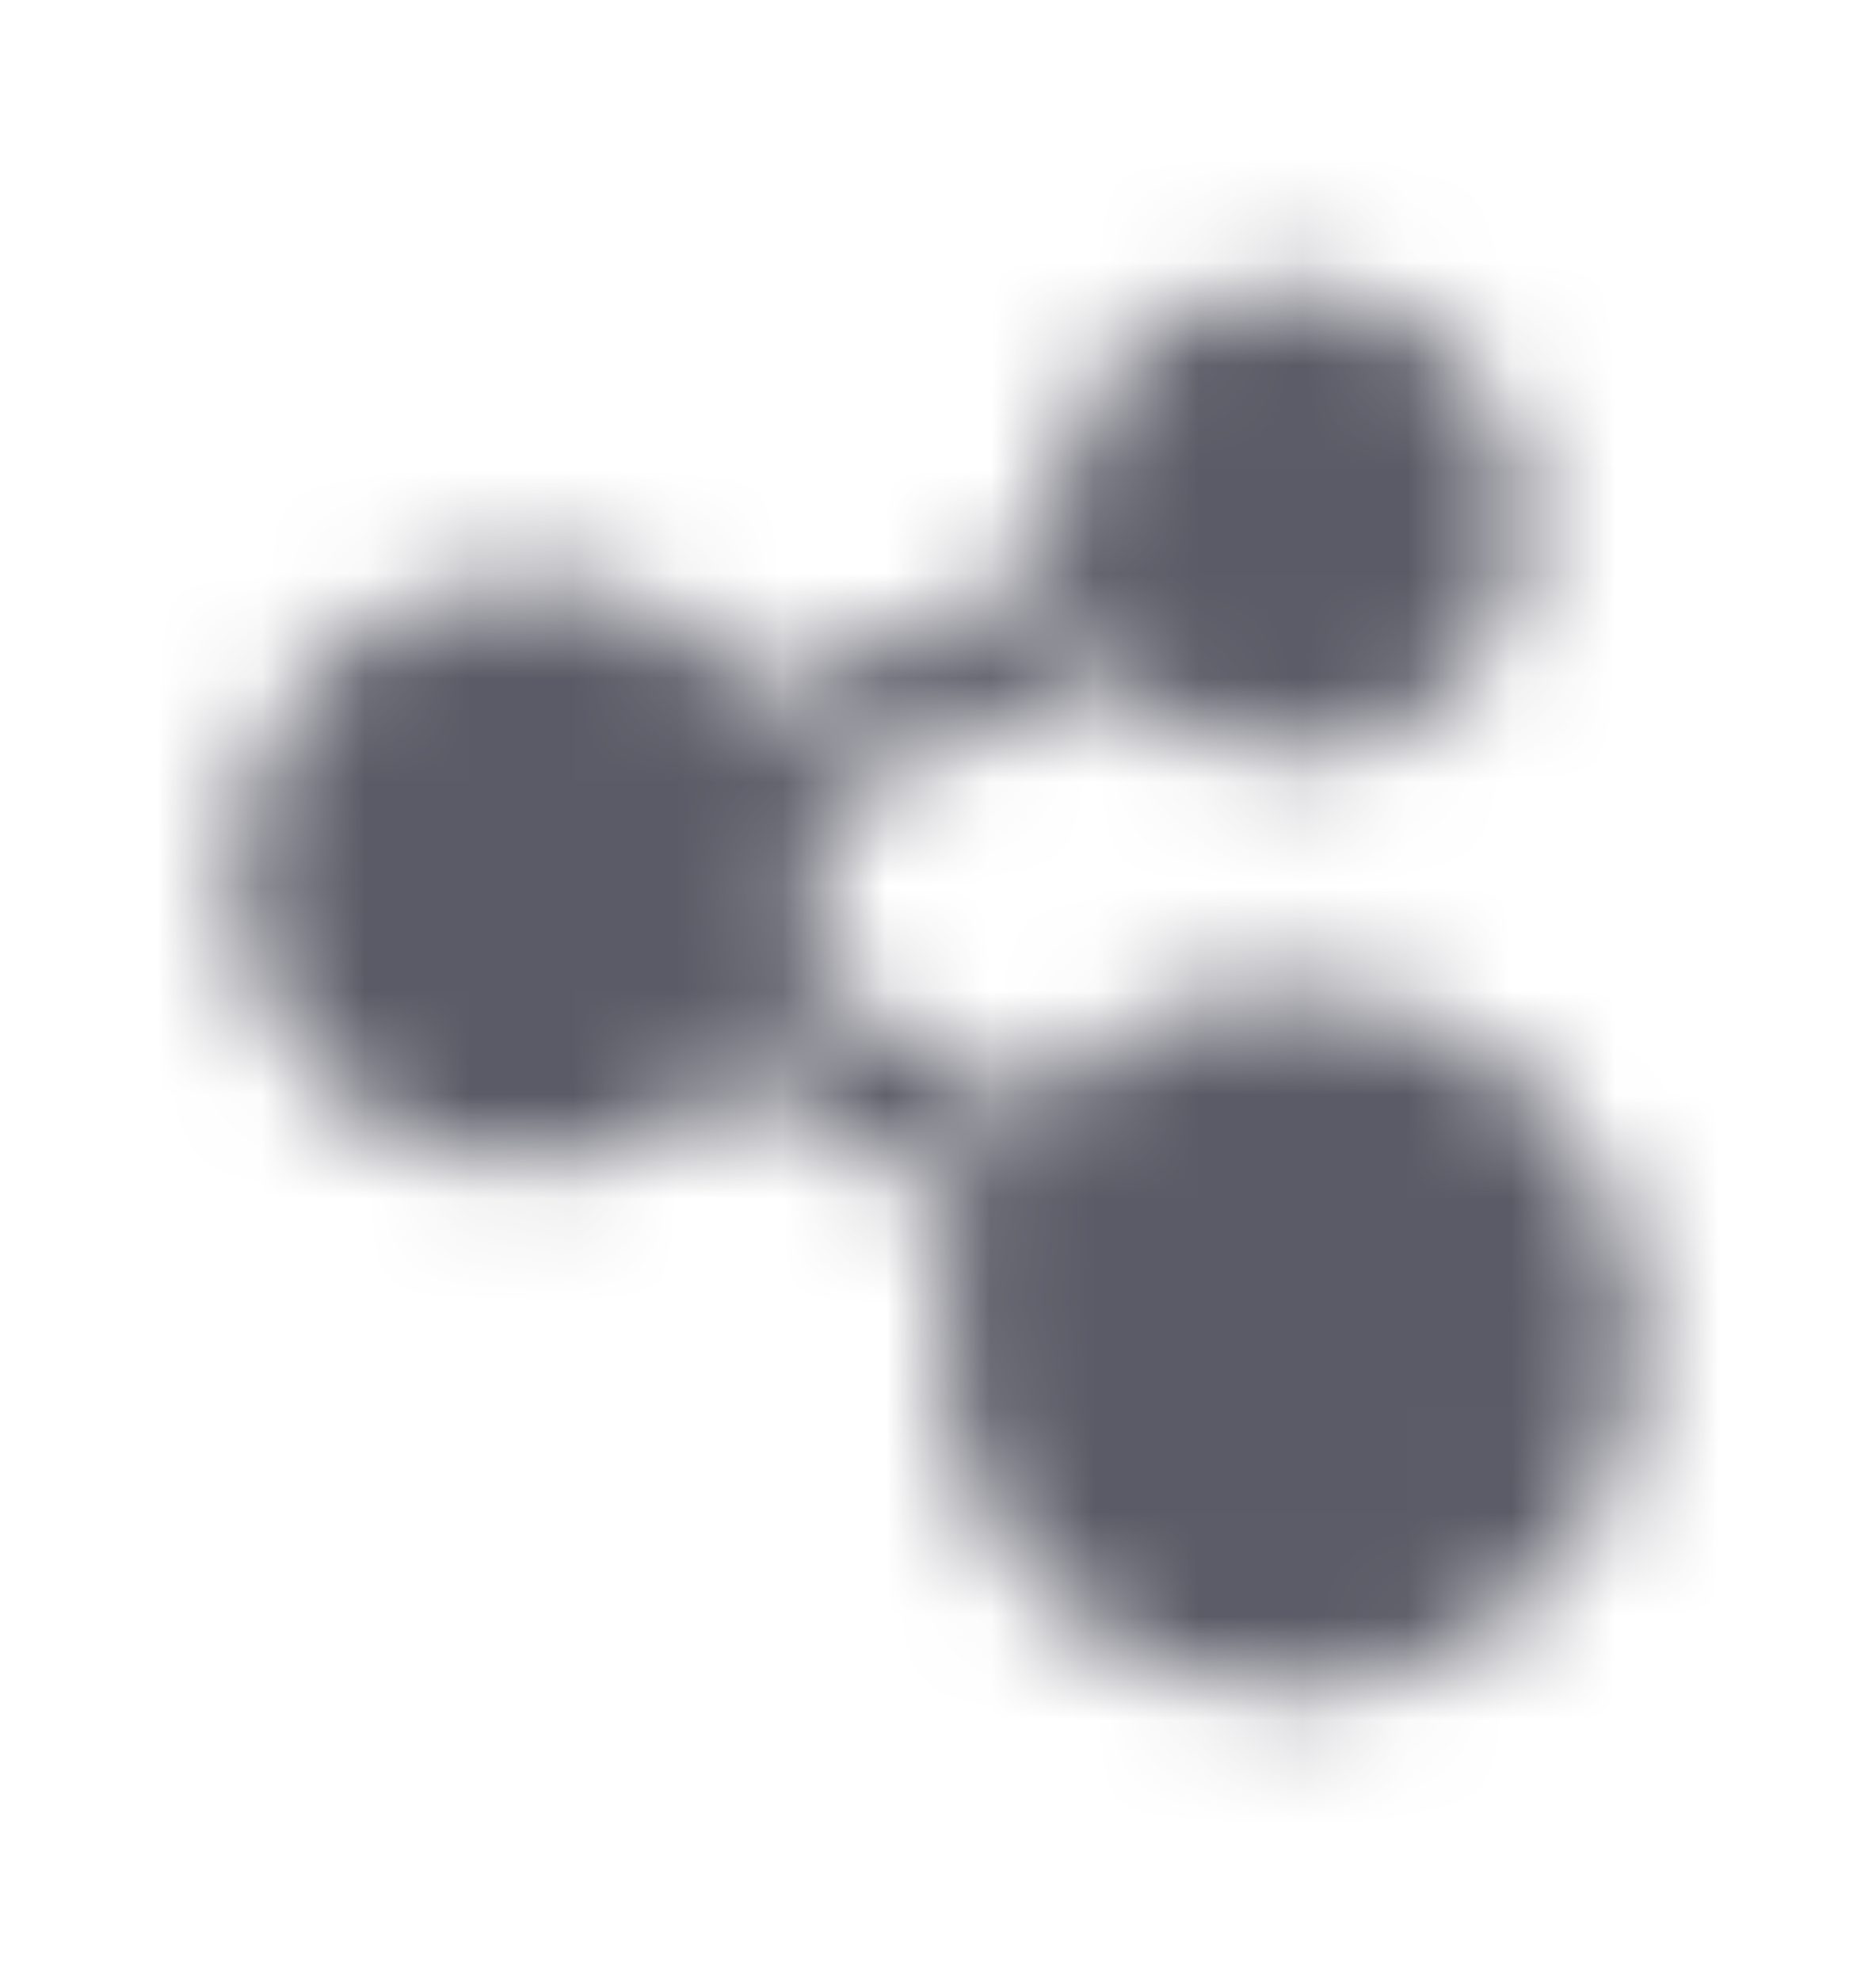<svg width="18" height="19" viewBox="0 0 18 19" fill="none" xmlns="http://www.w3.org/2000/svg">
<mask id="mask0_2129_38787" style="mask-type:alpha" maskUnits="userSpaceOnUse" x="0" y="0" width="18" height="19">
<path d="M12.375 9.5C11.363 9.5 10.457 9.948 9.838 10.654L7.696 9.335C7.806 9.034 7.875 8.714 7.875 8.375C7.875 8.154 7.843 7.941 7.795 7.733L10.643 6.419C11.055 6.923 11.674 7.25 12.375 7.25C13.617 7.25 14.625 6.242 14.625 5C14.625 3.757 13.617 2.75 12.375 2.75C11.132 2.75 10.125 3.757 10.125 5C10.125 5.137 10.142 5.27 10.165 5.4L7.321 6.713C6.808 6.018 5.991 5.562 5.063 5.562C3.509 5.563 2.25 6.821 2.25 8.375C2.25 9.928 3.509 11.188 5.063 11.188C5.871 11.188 6.595 10.841 7.108 10.294L9.247 11.611C9.089 12.002 9 12.427 9 12.875C9 14.739 10.511 16.25 12.375 16.25C14.238 16.25 15.75 14.739 15.75 12.875C15.75 11.011 14.238 9.5 12.375 9.5Z" fill="#292D32"/>
</mask>
<g mask="url(#mask0_2129_38787)">
<rect y="0.5" width="18" height="18" fill="#5B5B67"/>
</g>
</svg>
